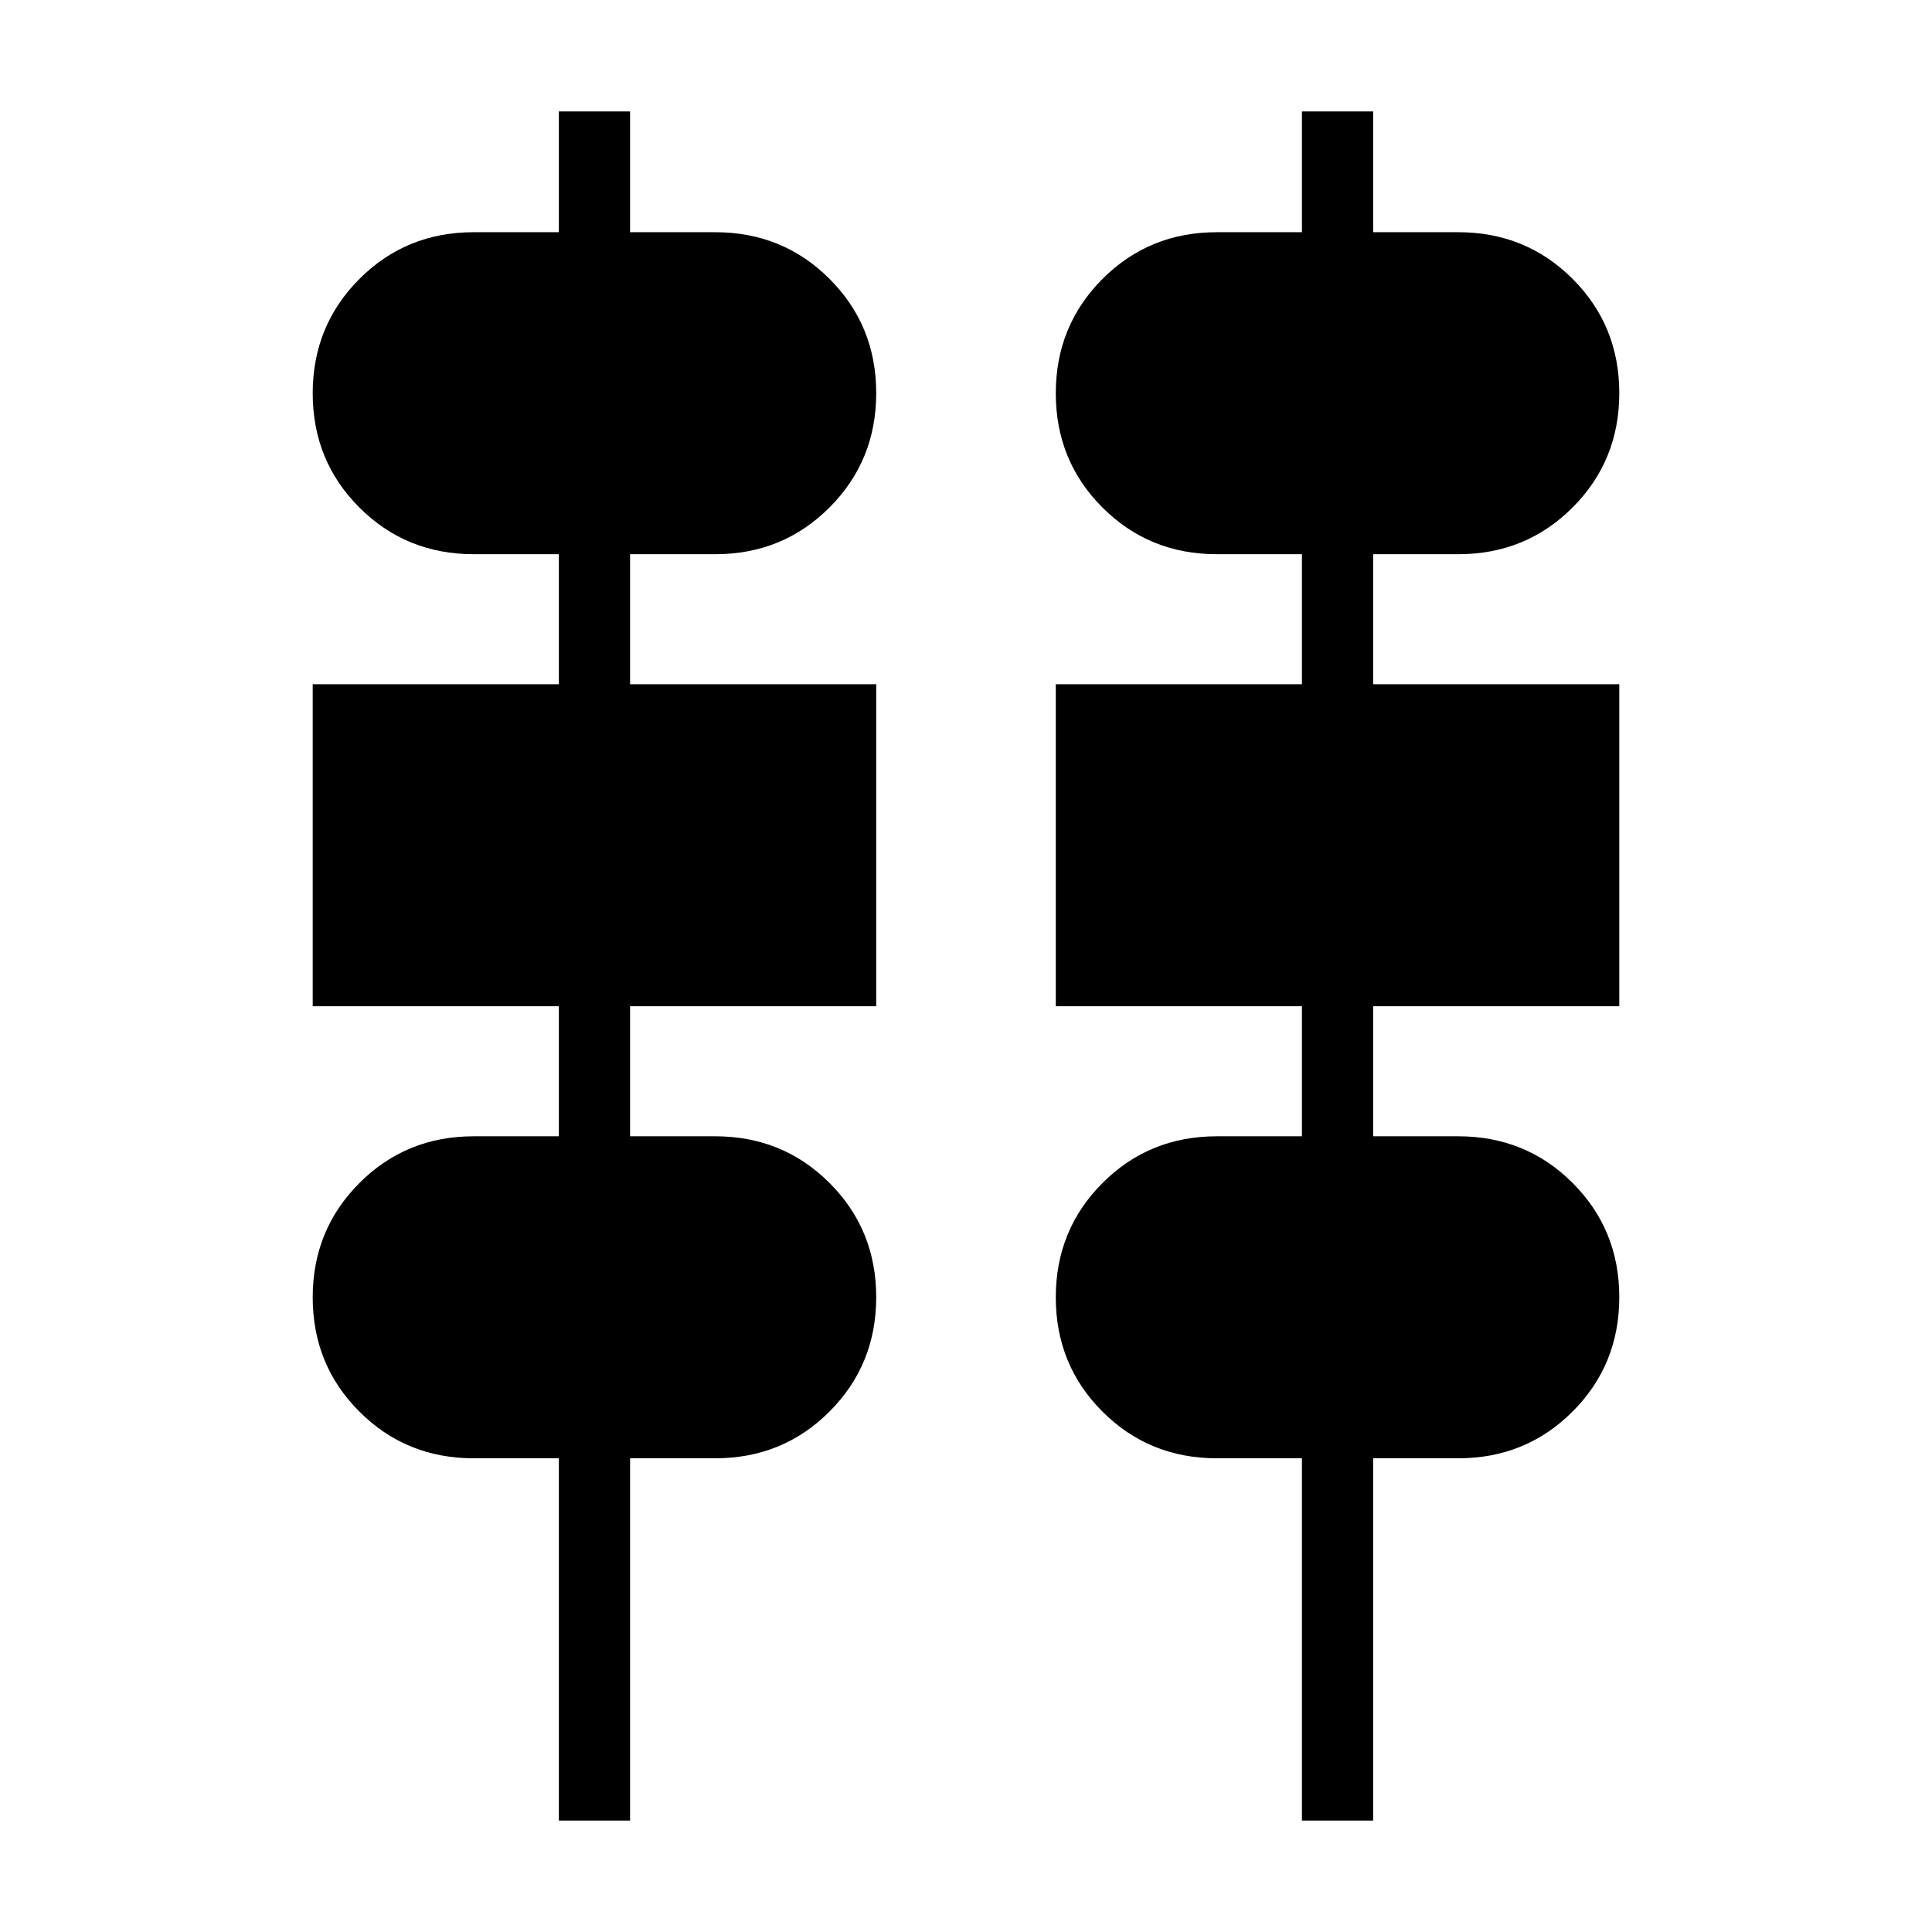 <svg xmlns="http://www.w3.org/2000/svg" height="24" viewBox="0 -960 960 960" width="24"><path d="M277.692-55.385v-179.999h-42.307q-33.601 0-56.801-23.188-23.2-23.187-23.2-56.769 0-33.582 23.2-56.813t56.801-23.231h42.307V-460H155.384v-160h122.308v-64.615h-42.307q-33.601 0-56.801-23.188-23.2-23.187-23.2-56.769 0-33.582 23.2-56.813t56.801-23.231h42.307v-59.999h35.385v59.999h42.308q33.6 0 56.8 23.188 23.2 23.187 23.2 56.769 0 33.582-23.2 56.813t-56.8 23.231h-42.308V-620h122.308v160H313.077v64.615h42.308q33.6 0 56.8 23.188 23.2 23.187 23.2 56.769 0 33.582-23.2 56.813t-56.8 23.231h-42.308v180h-35.385Zm369.231 0v-179.999h-42.308q-33.6 0-56.8-23.188-23.2-23.187-23.2-56.769 0-33.582 23.2-56.813t56.8-23.231h42.308V-460H524.615v-160h122.308v-64.615h-42.308q-33.6 0-56.8-23.188-23.2-23.187-23.2-56.769 0-33.582 23.2-56.813t56.8-23.231h42.308v-59.999h35.385v59.999h42.307q33.601 0 56.801 23.188 23.2 23.187 23.2 56.769 0 33.582-23.2 56.813t-56.801 23.231h-42.307V-620h122.308v160H682.308v64.615h42.307q33.601 0 56.801 23.188 23.2 23.187 23.2 56.769 0 33.582-23.2 56.813t-56.801 23.231h-42.307v180h-35.385Z"/></svg>